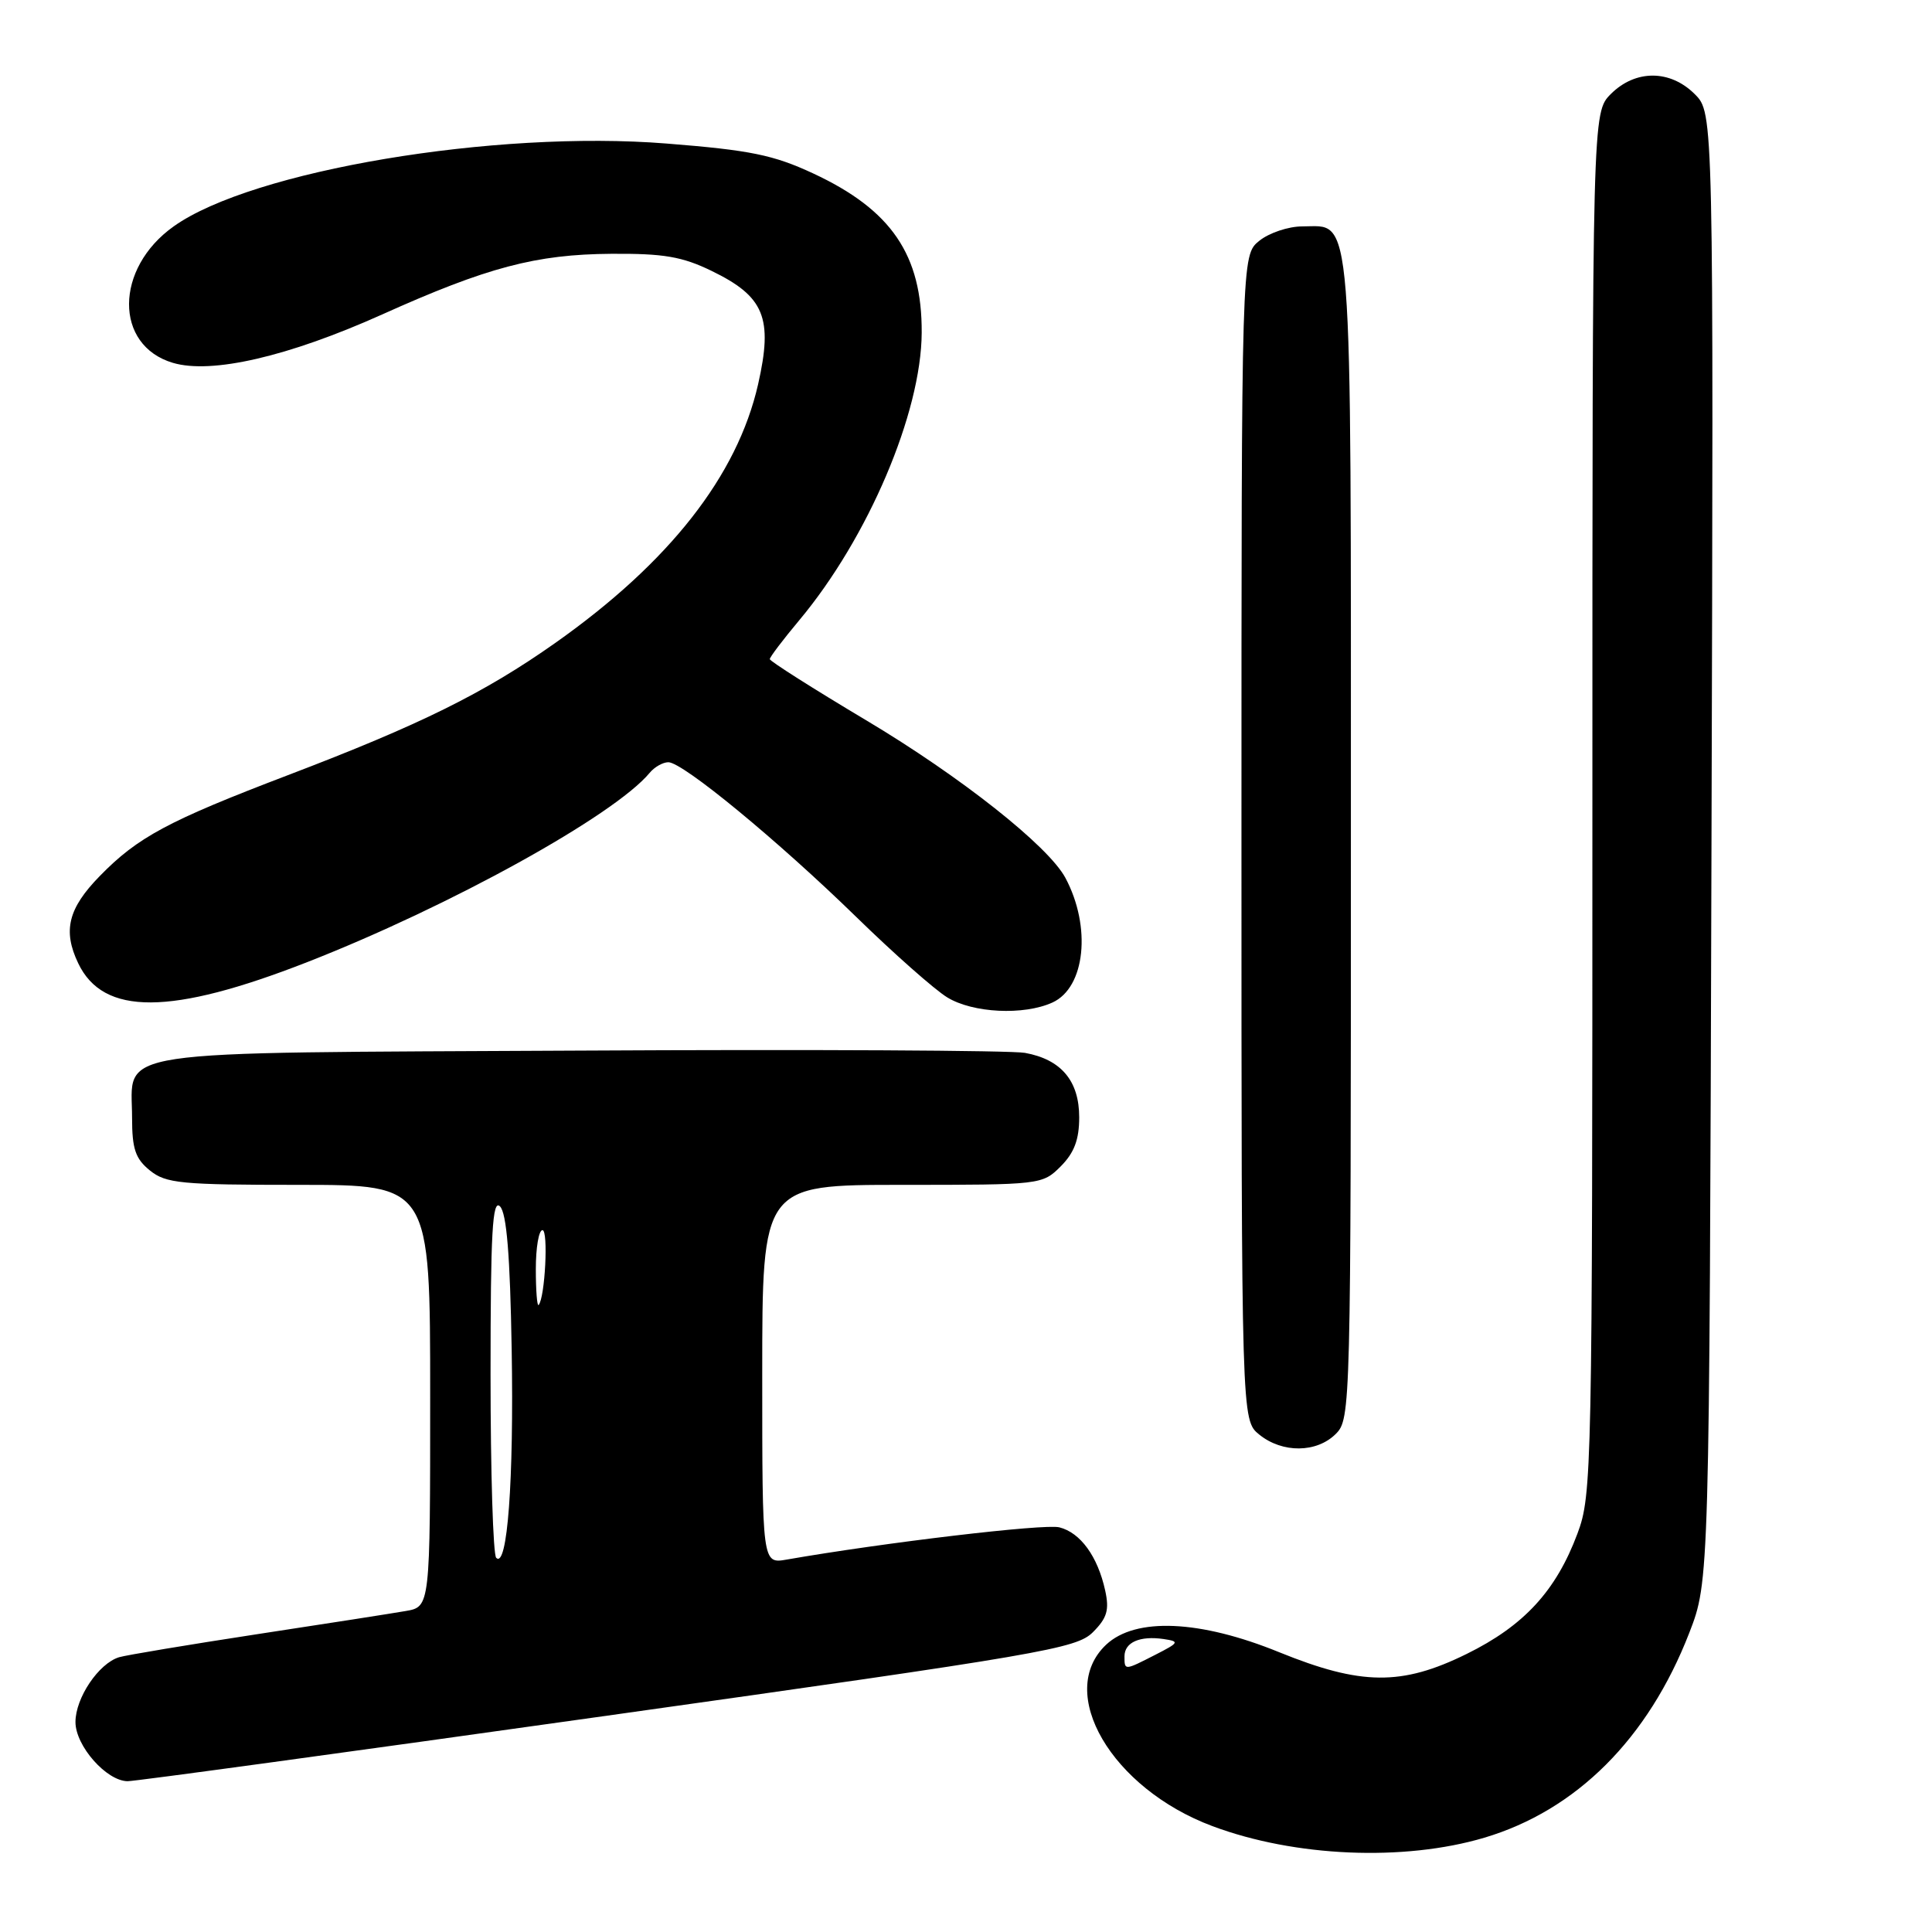 <?xml version="1.0" encoding="UTF-8" standalone="no"?>
<!DOCTYPE svg PUBLIC "-//W3C//DTD SVG 1.1//EN" "http://www.w3.org/Graphics/SVG/1.1/DTD/svg11.dtd" >
<svg xmlns="http://www.w3.org/2000/svg" xmlns:xlink="http://www.w3.org/1999/xlink" version="1.1" viewBox="0 0 256 256">
 <g >
 <path fill="currentColor"
d=" M 196.67 243.51 C 208.88 239.88 218.39 230.38 223.83 216.38 C 226.50 209.50 226.50 209.50 226.78 112.23 C 227.06 14.97 227.06 14.97 224.57 12.48 C 221.30 9.21 216.71 9.20 213.45 12.45 C 211.00 14.91 211.00 14.91 211.00 106.42 C 211.00 195.16 210.94 198.08 209.02 203.21 C 206.18 210.81 201.93 215.42 194.33 219.16 C 185.72 223.40 180.36 223.34 169.48 218.92 C 159.00 214.65 150.47 214.28 146.58 217.92 C 139.84 224.25 147.28 236.97 160.65 241.97 C 171.57 246.06 186.01 246.67 196.67 243.51 Z  M 80.49 227.33 C 138.11 219.23 142.64 218.45 144.81 216.28 C 146.70 214.39 147.01 213.33 146.44 210.74 C 145.45 206.23 143.16 203.08 140.37 202.38 C 138.39 201.88 117.15 204.40 104.25 206.65 C 101.00 207.22 101.00 207.22 101.00 182.11 C 101.00 157.00 101.00 157.00 119.55 157.00 C 137.90 157.00 138.12 156.98 140.55 154.55 C 142.34 152.75 143.00 151.01 143.00 148.05 C 143.00 143.22 140.61 140.38 135.81 139.51 C 133.99 139.18 107.43 139.04 76.79 139.21 C 13.19 139.54 17.50 138.89 17.50 148.12 C 17.50 152.23 17.94 153.54 19.86 155.09 C 21.98 156.81 23.98 157.00 39.61 157.00 C 57.00 157.00 57.00 157.00 57.00 184.95 C 57.00 212.91 57.00 212.91 53.75 213.47 C 51.96 213.78 43.08 215.17 34.00 216.55 C 24.93 217.94 16.72 219.31 15.78 219.59 C 13.07 220.42 10.00 224.98 10.00 228.18 C 10.00 231.33 14.09 235.98 16.90 236.02 C 17.78 236.04 46.39 232.13 80.49 227.33 Z  M 177.00 190.00 C 178.97 188.03 179.00 186.67 179.00 111.22 C 179.00 25.90 179.33 30.00 172.55 30.00 C 170.72 30.00 168.16 30.86 166.86 31.91 C 164.50 33.82 164.50 33.82 164.50 111.00 C 164.50 188.18 164.50 188.18 166.86 190.09 C 169.92 192.57 174.47 192.53 177.00 190.00 Z  M 139.45 132.84 C 143.81 130.86 144.64 122.81 141.17 116.32 C 138.91 112.10 127.29 102.91 114.77 95.44 C 107.74 91.25 102.00 87.60 102.00 87.34 C 102.00 87.07 103.76 84.75 105.91 82.18 C 115.03 71.27 122.08 54.71 122.13 44.08 C 122.18 33.77 118.12 27.81 107.75 22.98 C 102.48 20.53 99.43 19.90 88.33 19.02 C 65.57 17.20 33.39 22.60 23.01 30.00 C 15.17 35.57 15.12 45.77 22.91 48.08 C 28.04 49.60 38.20 47.25 50.61 41.68 C 64.55 35.41 71.01 33.70 81.00 33.63 C 87.93 33.58 90.39 34.00 94.28 35.89 C 101.29 39.29 102.45 42.12 100.45 50.93 C 97.69 63.04 88.70 74.51 73.61 85.17 C 64.14 91.85 55.69 96.03 38.13 102.72 C 22.27 108.77 18.25 110.92 13.21 116.09 C 9.03 120.37 8.30 123.32 10.36 127.63 C 13.68 134.60 22.62 134.56 40.70 127.49 C 59.65 120.08 81.38 108.06 86.08 102.41 C 86.72 101.63 87.84 101.00 88.56 101.00 C 90.48 101.00 103.09 111.39 113.50 121.54 C 118.45 126.37 123.85 131.14 125.50 132.15 C 128.90 134.24 135.65 134.57 139.45 132.84 Z  M 149.00 219.47 C 149.00 217.62 151.03 216.72 154.18 217.18 C 156.33 217.50 156.25 217.65 153.10 219.26 C 148.97 221.37 149.00 221.37 149.00 219.47 Z  M 65.75 206.42 C 65.34 206.01 65.00 195.08 65.00 182.13 C 65.00 163.31 65.25 158.85 66.25 159.85 C 67.13 160.73 67.59 166.32 67.80 178.80 C 68.10 196.19 67.23 207.90 65.75 206.42 Z  M 71.00 168.17 C 71.00 165.32 71.39 163.00 71.88 163.00 C 72.68 163.00 72.22 171.95 71.37 172.92 C 71.17 173.15 71.00 171.01 71.00 168.17 Z "/>
</g>
</svg>